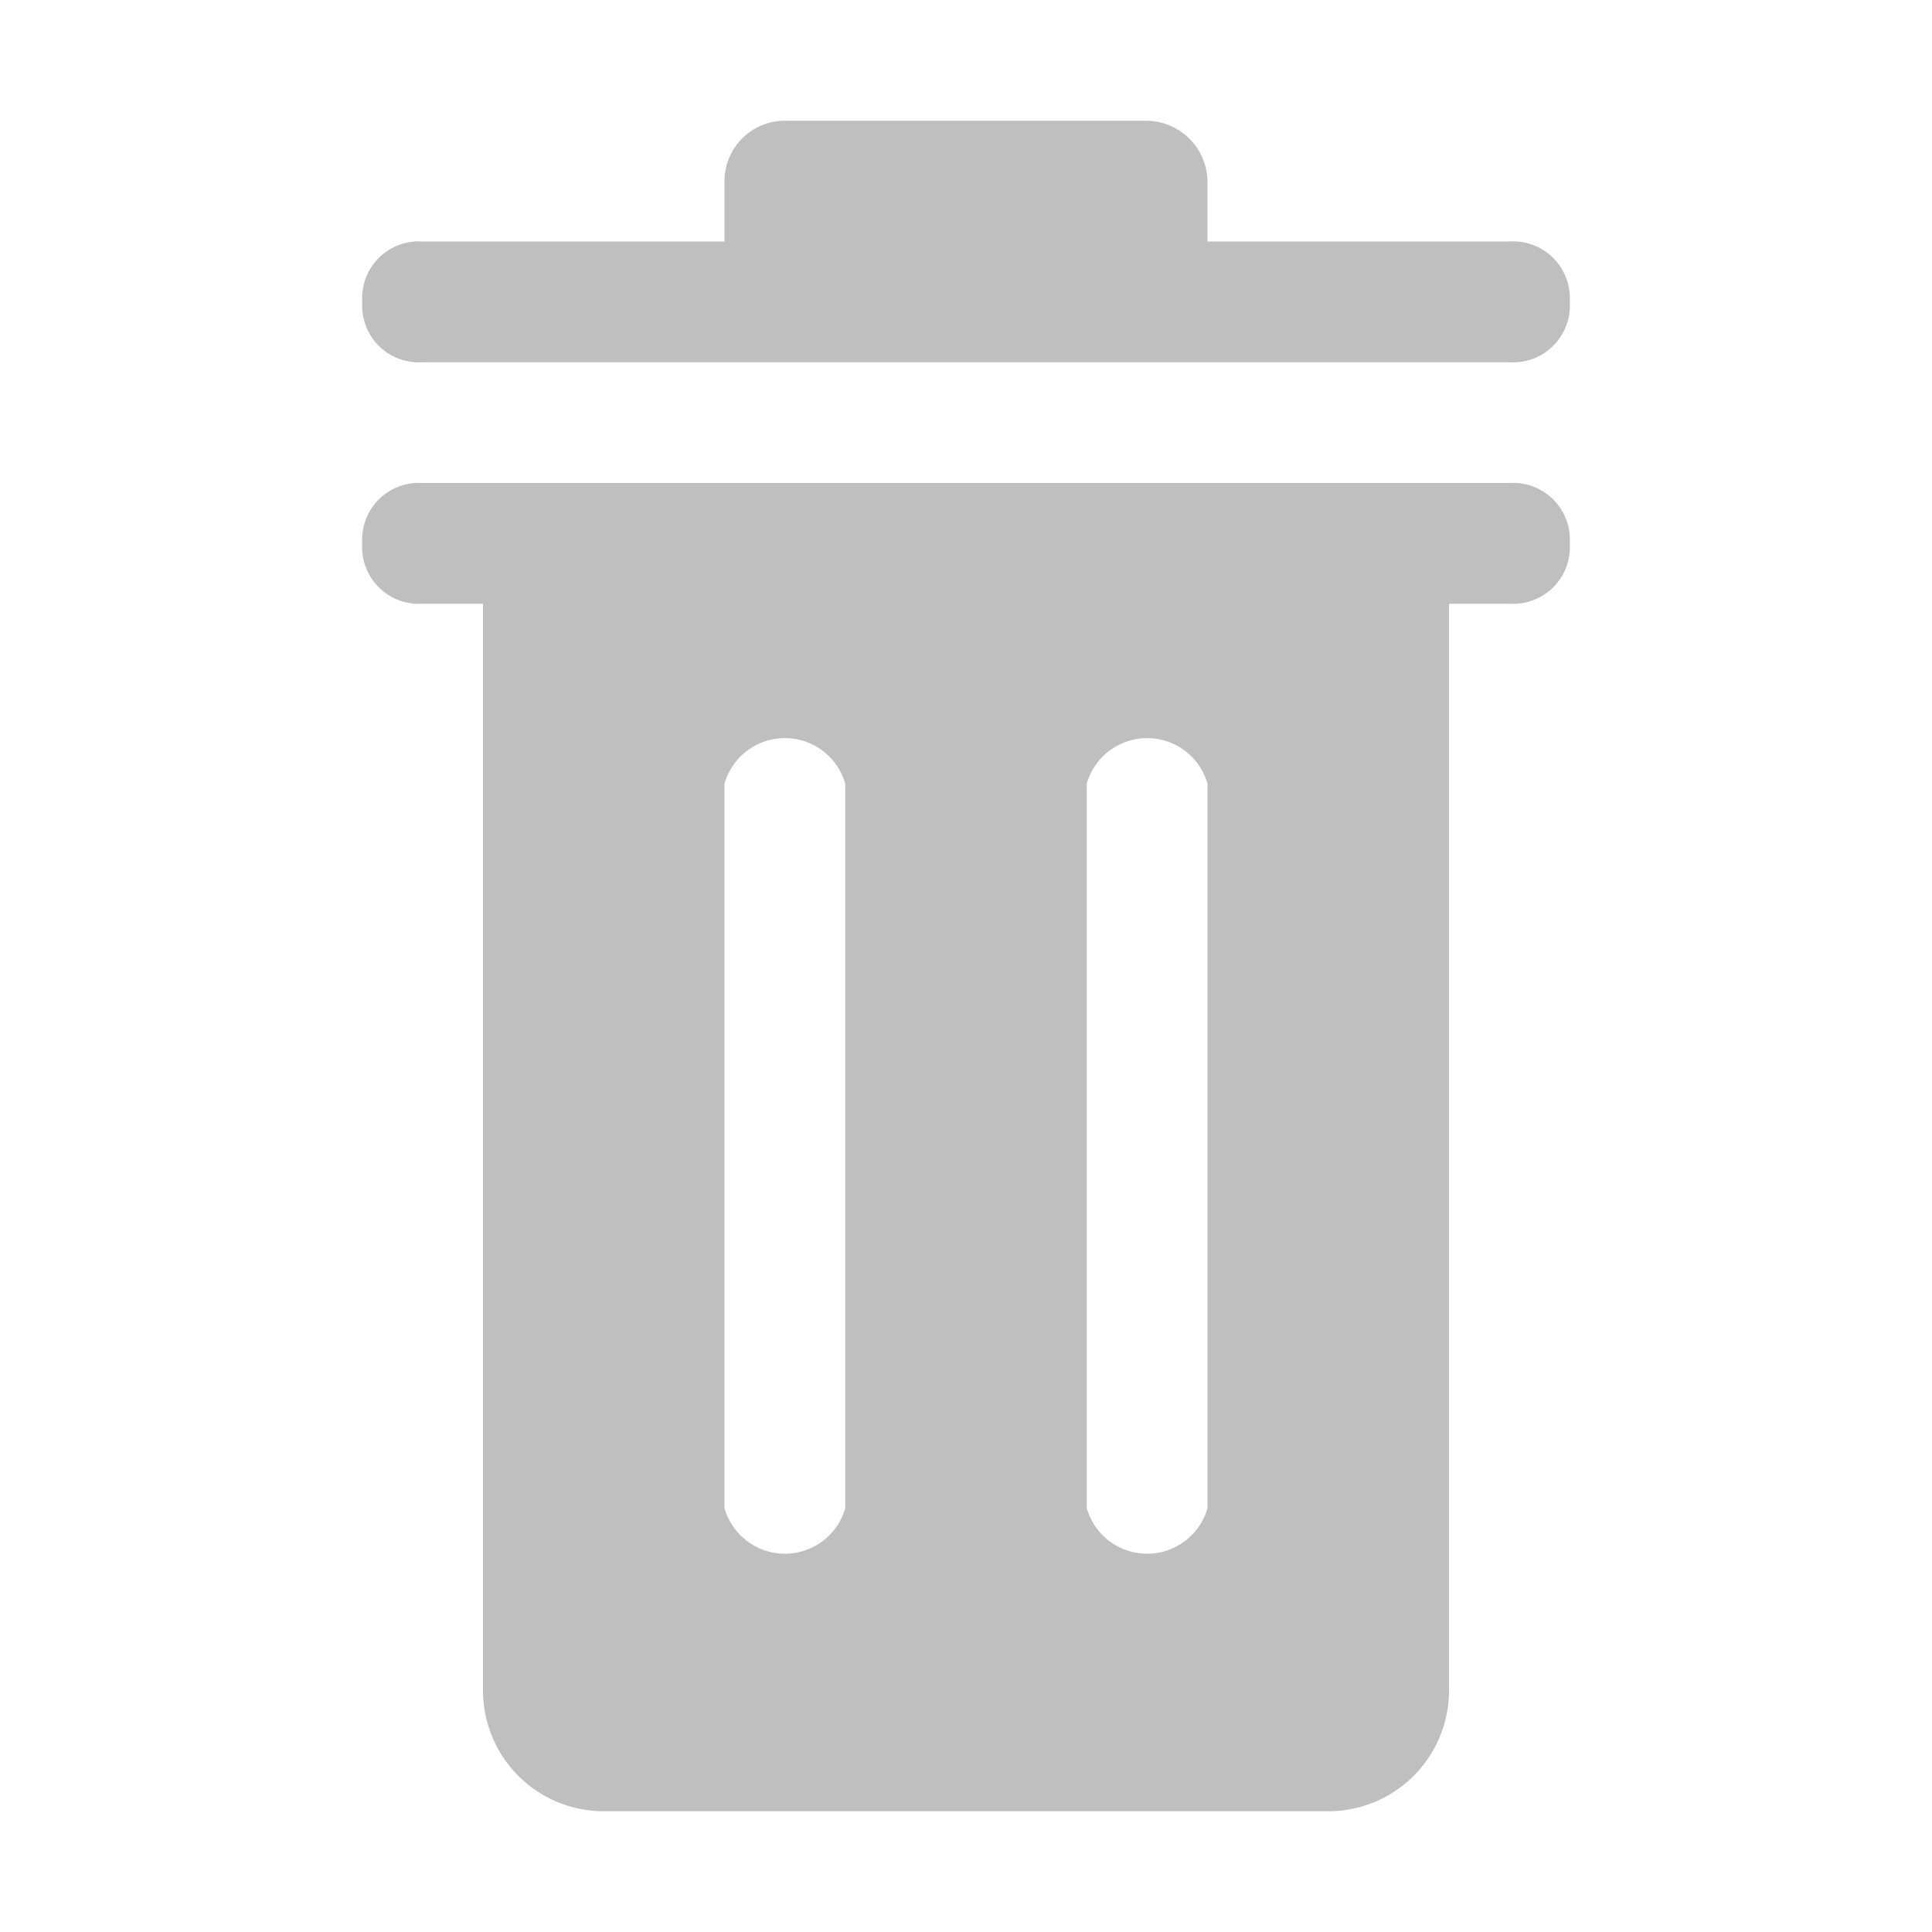 <?xml version="1.0" standalone="no"?><!DOCTYPE svg PUBLIC "-//W3C//DTD SVG 1.1//EN" "http://www.w3.org/Graphics/SVG/1.1/DTD/svg11.dtd"><svg t="1747816265697" class="icon" viewBox="0 0 1024 1024" version="1.1" xmlns="http://www.w3.org/2000/svg" p-id="20740" xmlns:xlink="http://www.w3.org/1999/xlink" width="200" height="200"><path d="M800 256h-576a30.08 30.08 0 0 0-32 32 30.08 30.08 0 0 0 32 32H256v576a64 64 0 0 0 64 64h384a64 64 0 0 0 64-64V320h32a30.08 30.08 0 0 0 32-32 30.08 30.08 0 0 0-32-32zM448 799.36a33.28 33.28 0 0 1-64 0v-384a33.28 33.28 0 0 1 64 0z m192 0a33.28 33.28 0 0 1-64 0v-384a33.28 33.28 0 0 1 64 0zM800 128H640v-32a32.64 32.64 0 0 0-32-32h-192a32 32 0 0 0-32 32V128H224a30.08 30.08 0 0 0-32 32 30.08 30.08 0 0 0 32 32h576a30.08 30.08 0 0 0 32-32 30.08 30.08 0 0 0-32-32z" p-id="20741" fill="#bfbfbf"></path></svg>